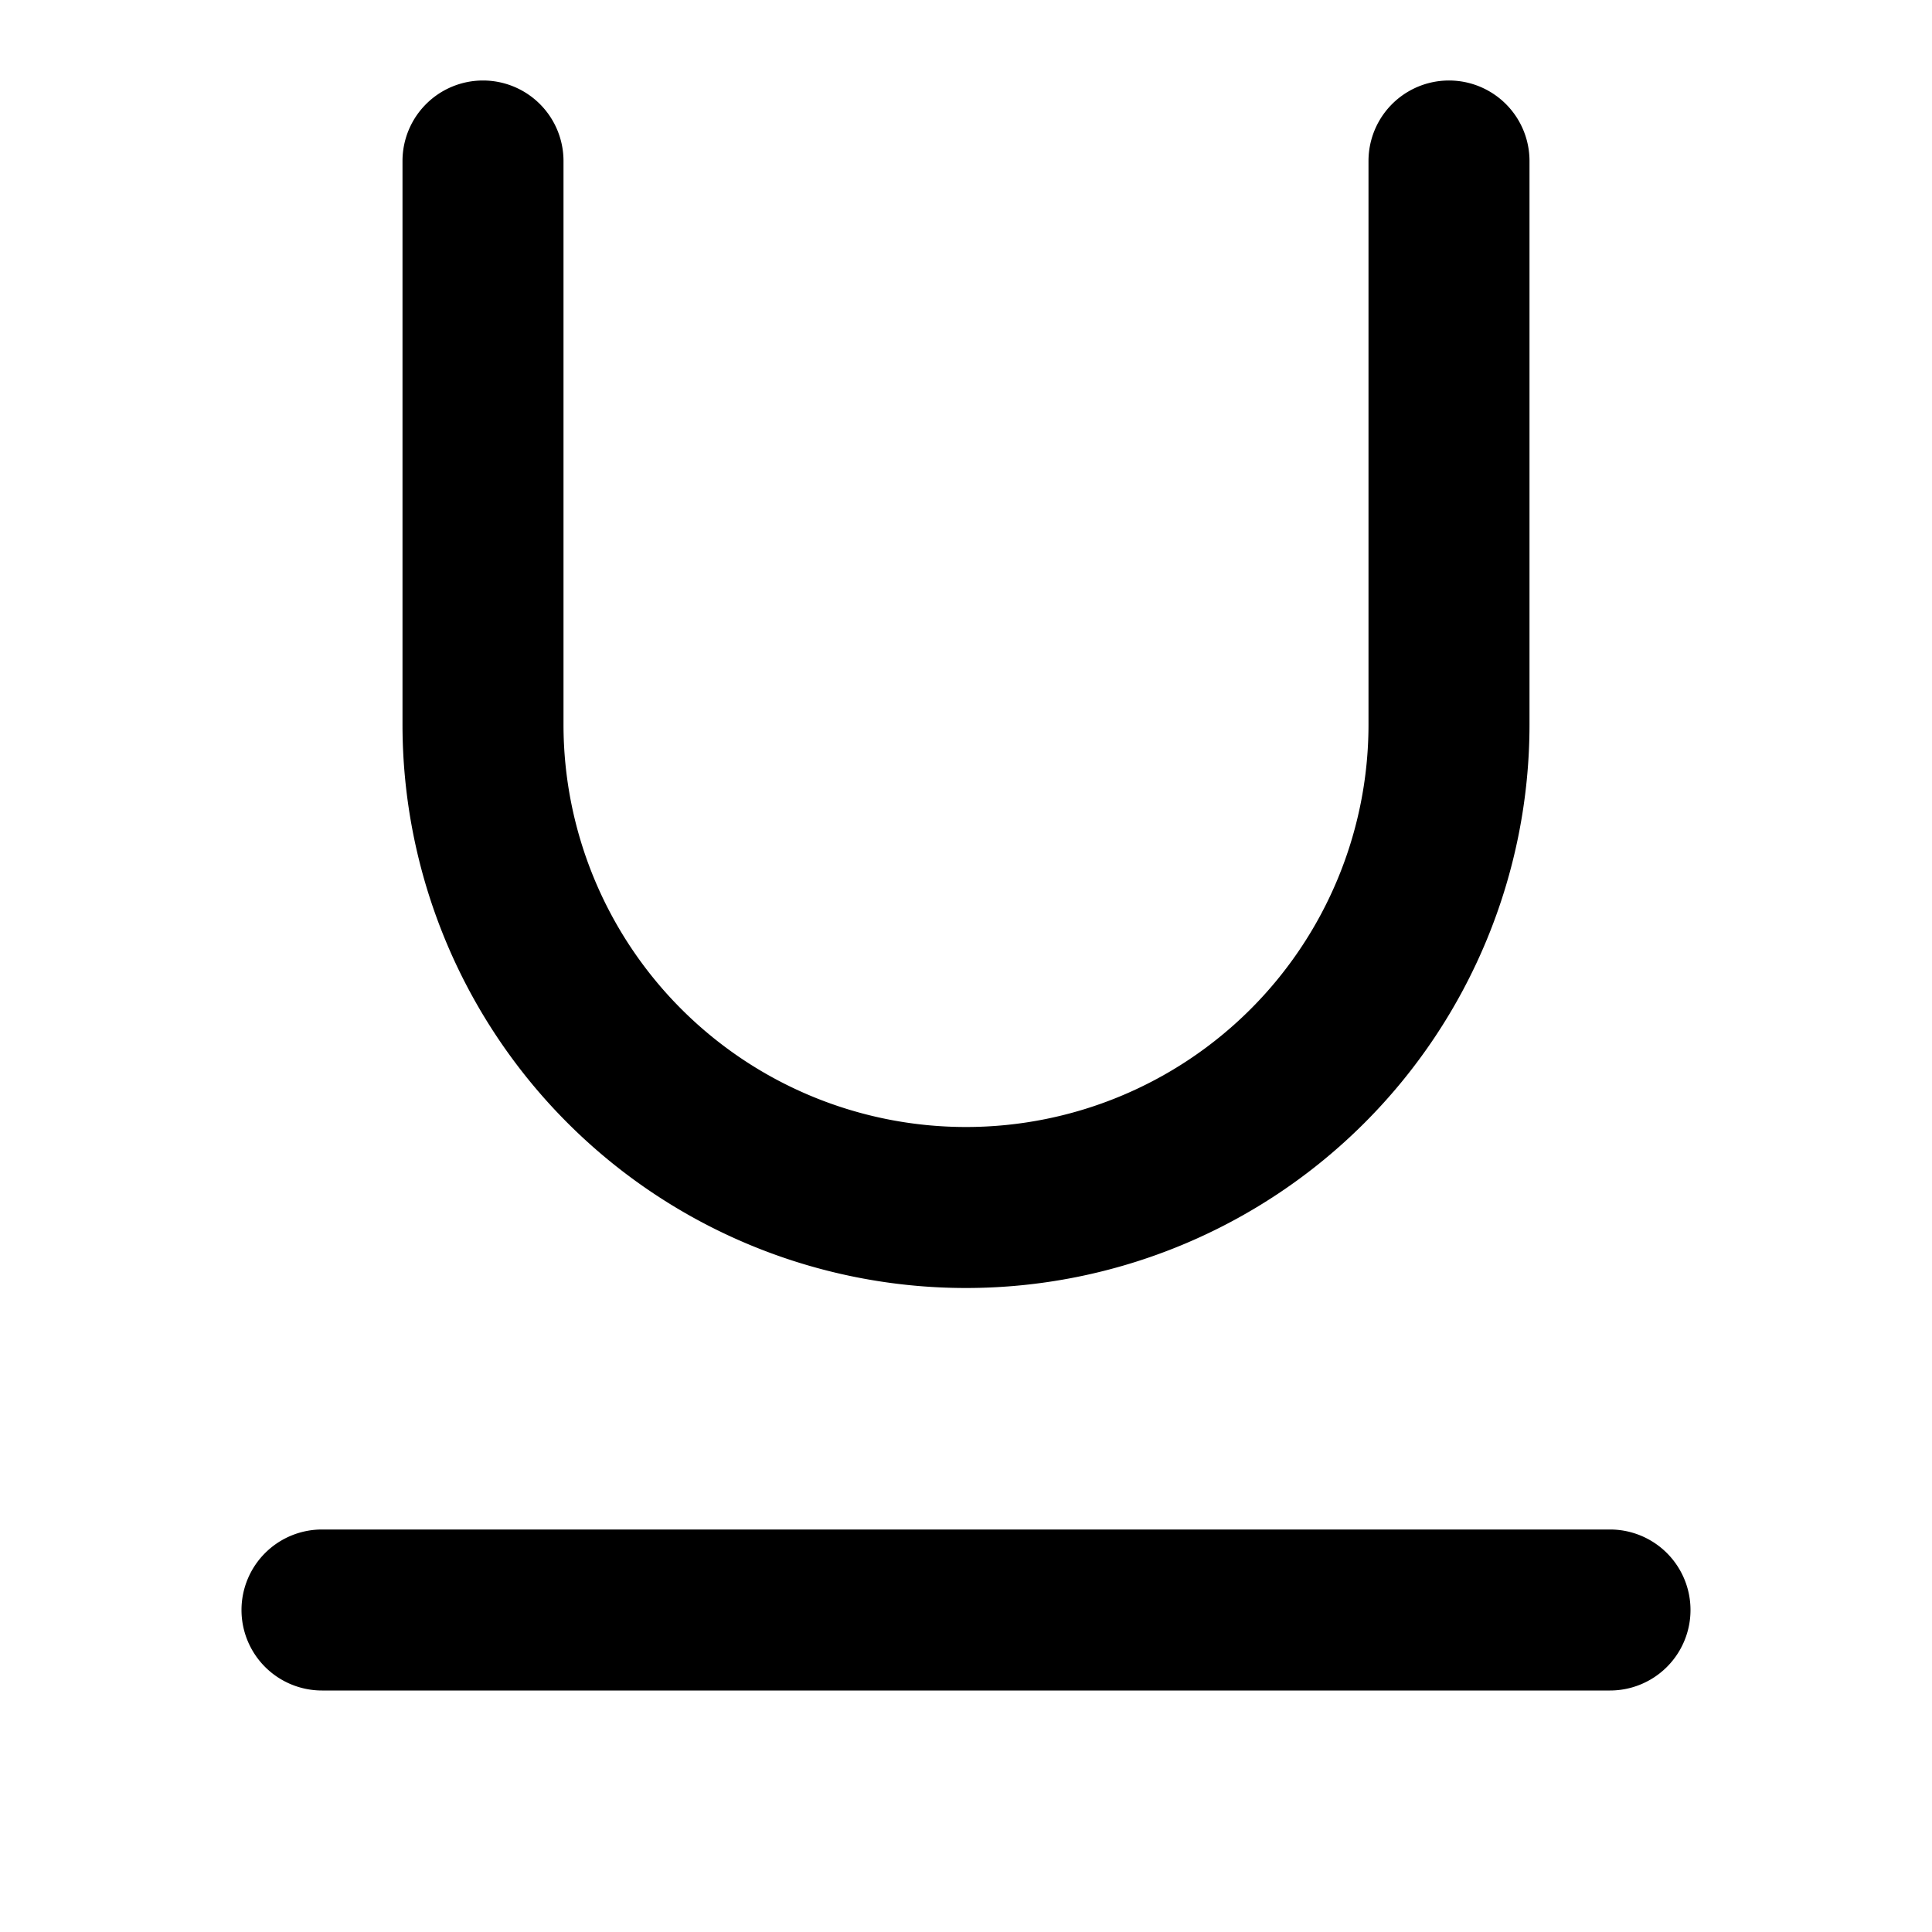 <svg xmlns="http://www.w3.org/2000/svg" width="24" height="24" fill="currentColor" viewBox="0 0 24 24">
  <path fill-rule="evenodd" d="M6 1a1 1 0 011 1v7a5 5 0 0010 0V2a1 1 0 112 0v7A7 7 0 115 9V2a1 1 0 011-1zM3 20a1 1 0 011-1h16a1 1 0 110 2H4a1 1 0 01-1-1z" clip-rule="evenodd"/>
</svg>
